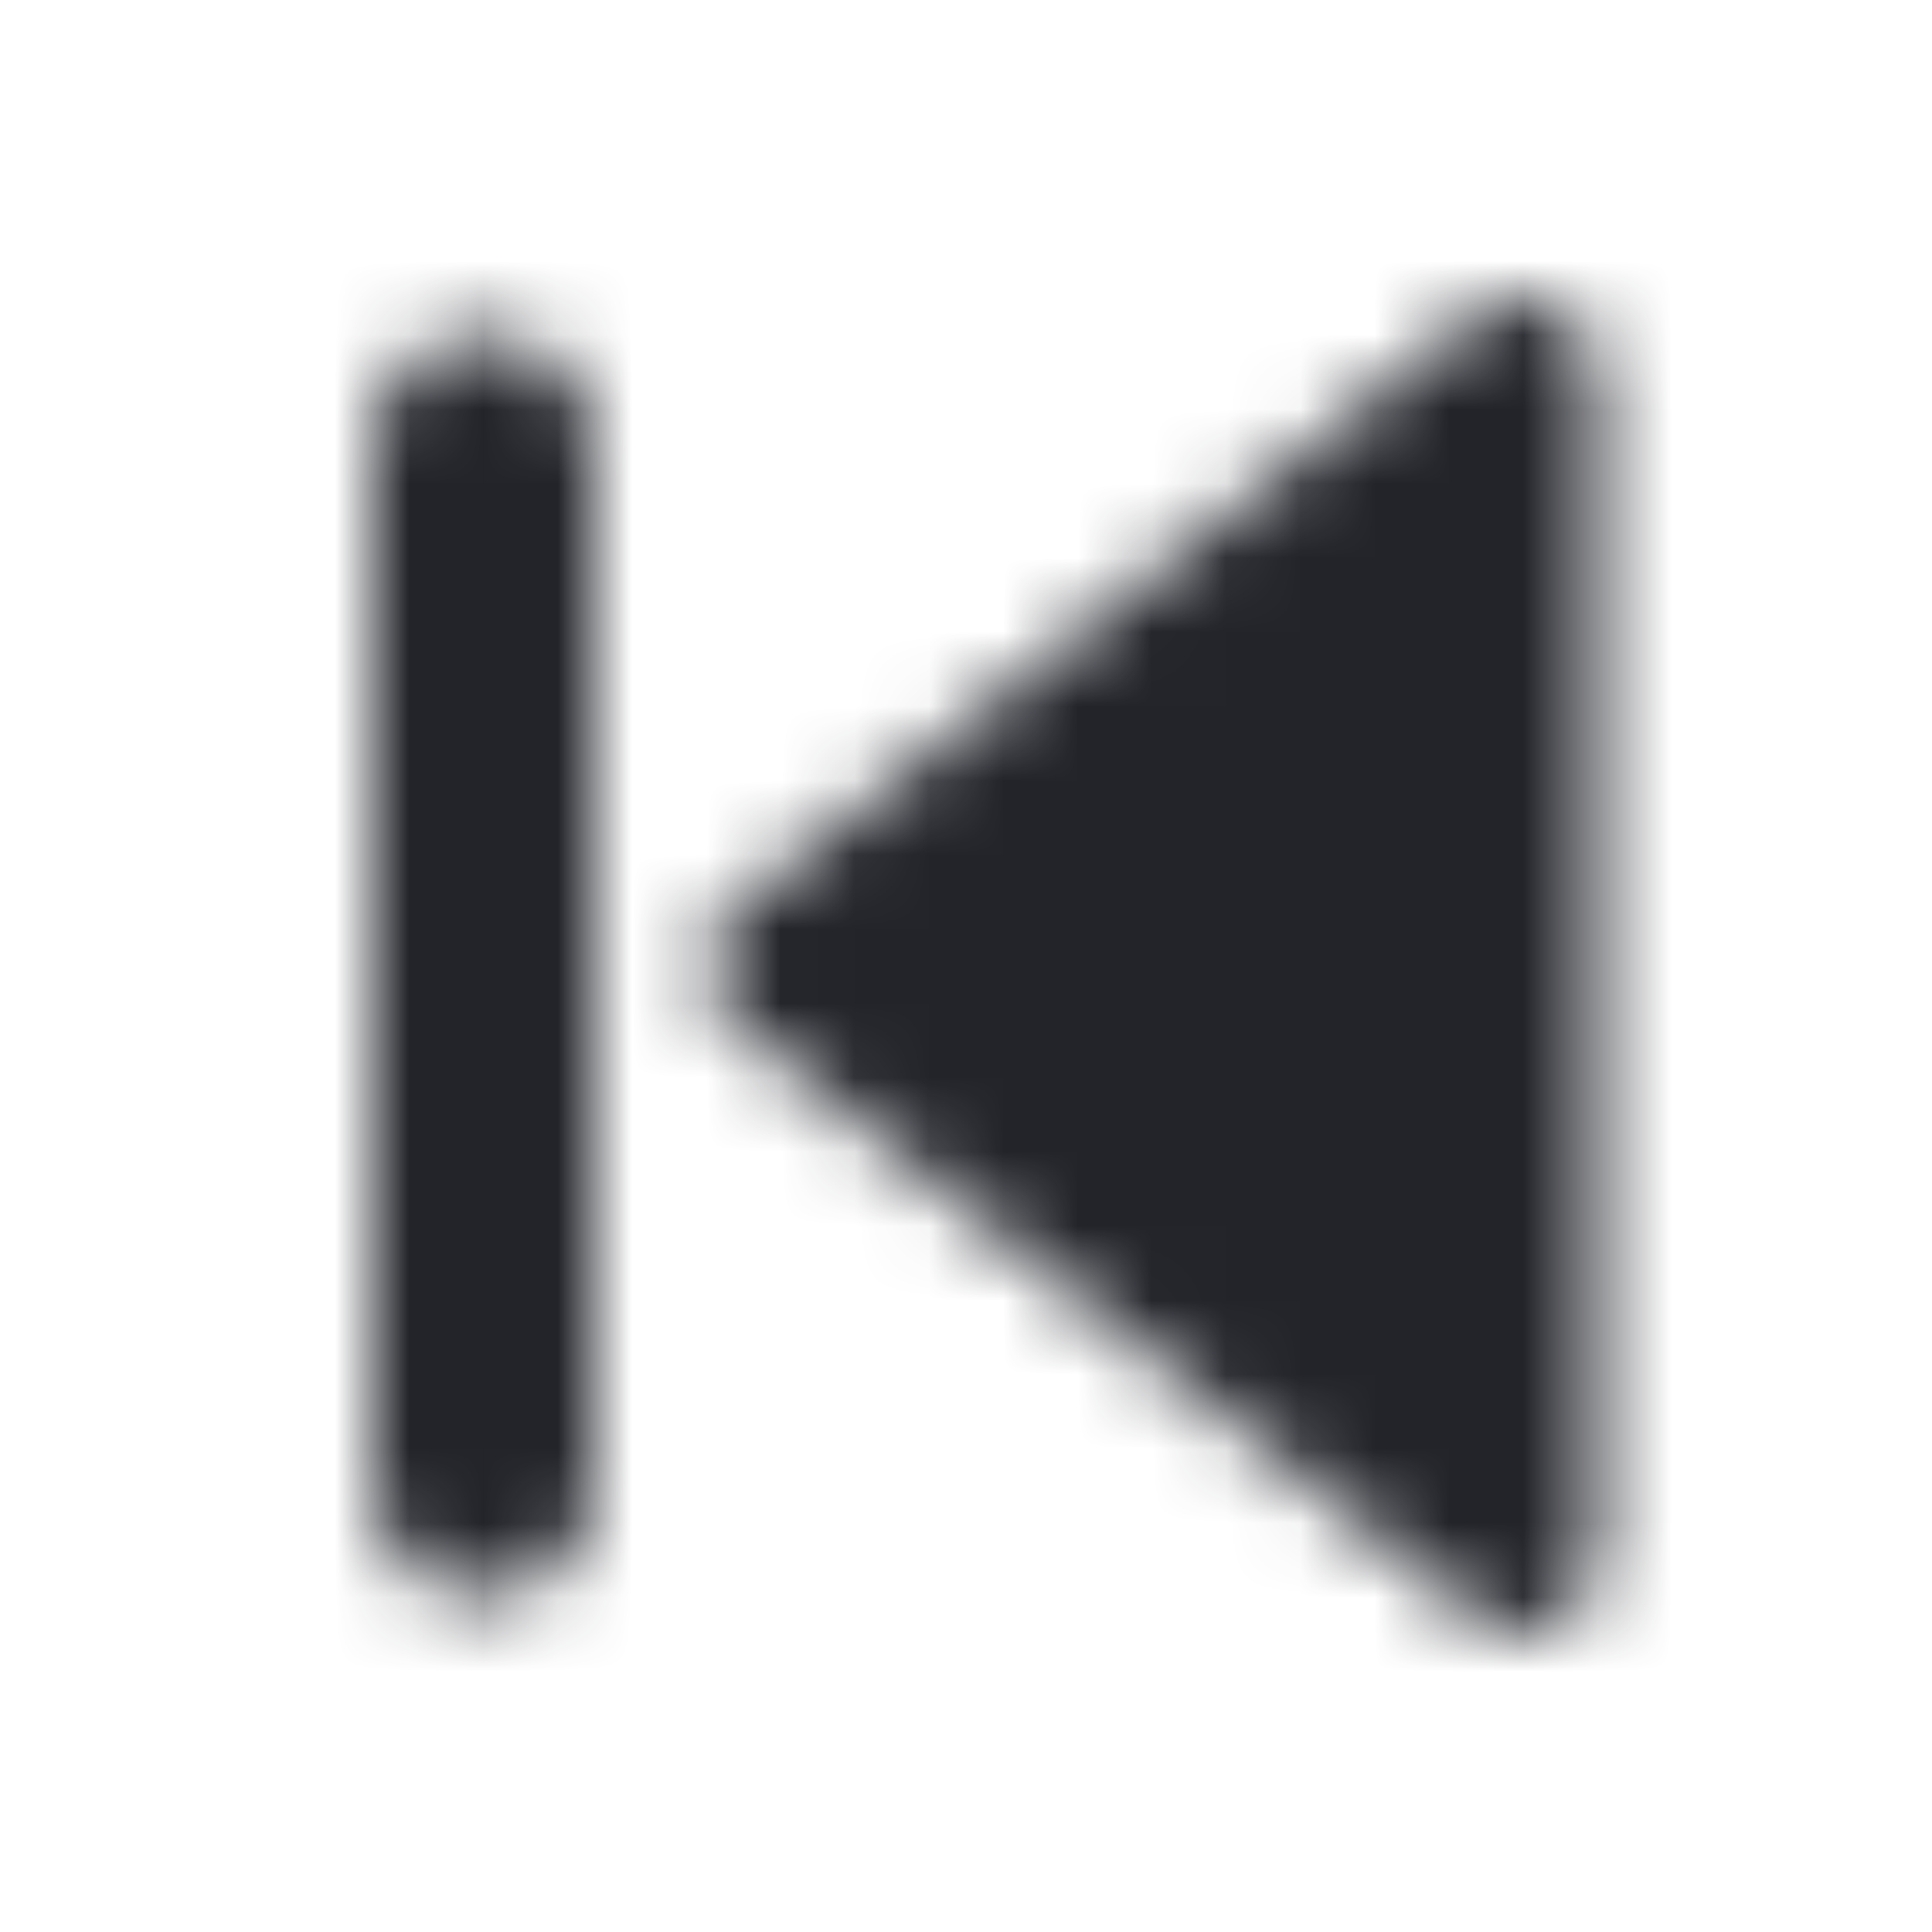 <?xml version="1.0" encoding="UTF-8"?>
<svg width="26px" height="26px" viewBox="0 0 26 26" version="1.1" xmlns="http://www.w3.org/2000/svg" xmlns:xlink="http://www.w3.org/1999/xlink">
    <!-- Generator: Sketch 52.6 (67491) - http://www.bohemiancoding.com/sketch -->
    <title>Icons/Previous</title>
    <desc>Created with Sketch.</desc>
    <defs>
        <path d="M19.875,21.783 L9.875,13.783 C9.375,13.382 9.375,12.621 9.875,12.221 L19.875,4.221 C20.53,3.697 21.5,4.163 21.5,5.002 L21.5,21.002 C21.5,21.84 20.53,22.307 19.875,21.783 Z M8,20.002 C8,20.83 7.328,21.502 6.5,21.502 C5.672,21.502 5,20.83 5,20.002 L5,6.002 C5,5.173 5.672,4.502 6.5,4.502 C7.328,4.502 8,5.173 8,6.002 L8,20.002 Z" id="path-1"></path>
    </defs>
    <g id="Icons/Previous" stroke="none" stroke-width="1" fill="none" fill-rule="evenodd">
        <rect fill="#FFFFFF" x="0" y="0" width="26" height="26"></rect>
        <mask id="mask-2" fill="white">
            <use xlink:href="#path-1"></use>
        </mask>
        <g id="Shape" fill-rule="nonzero"></g>
        <g id="Colors/Black" mask="url(#mask-2)" fill="#22242A">
            <rect id="Color" x="0" y="0" width="26" height="26"></rect>
        </g>
    </g>
</svg>